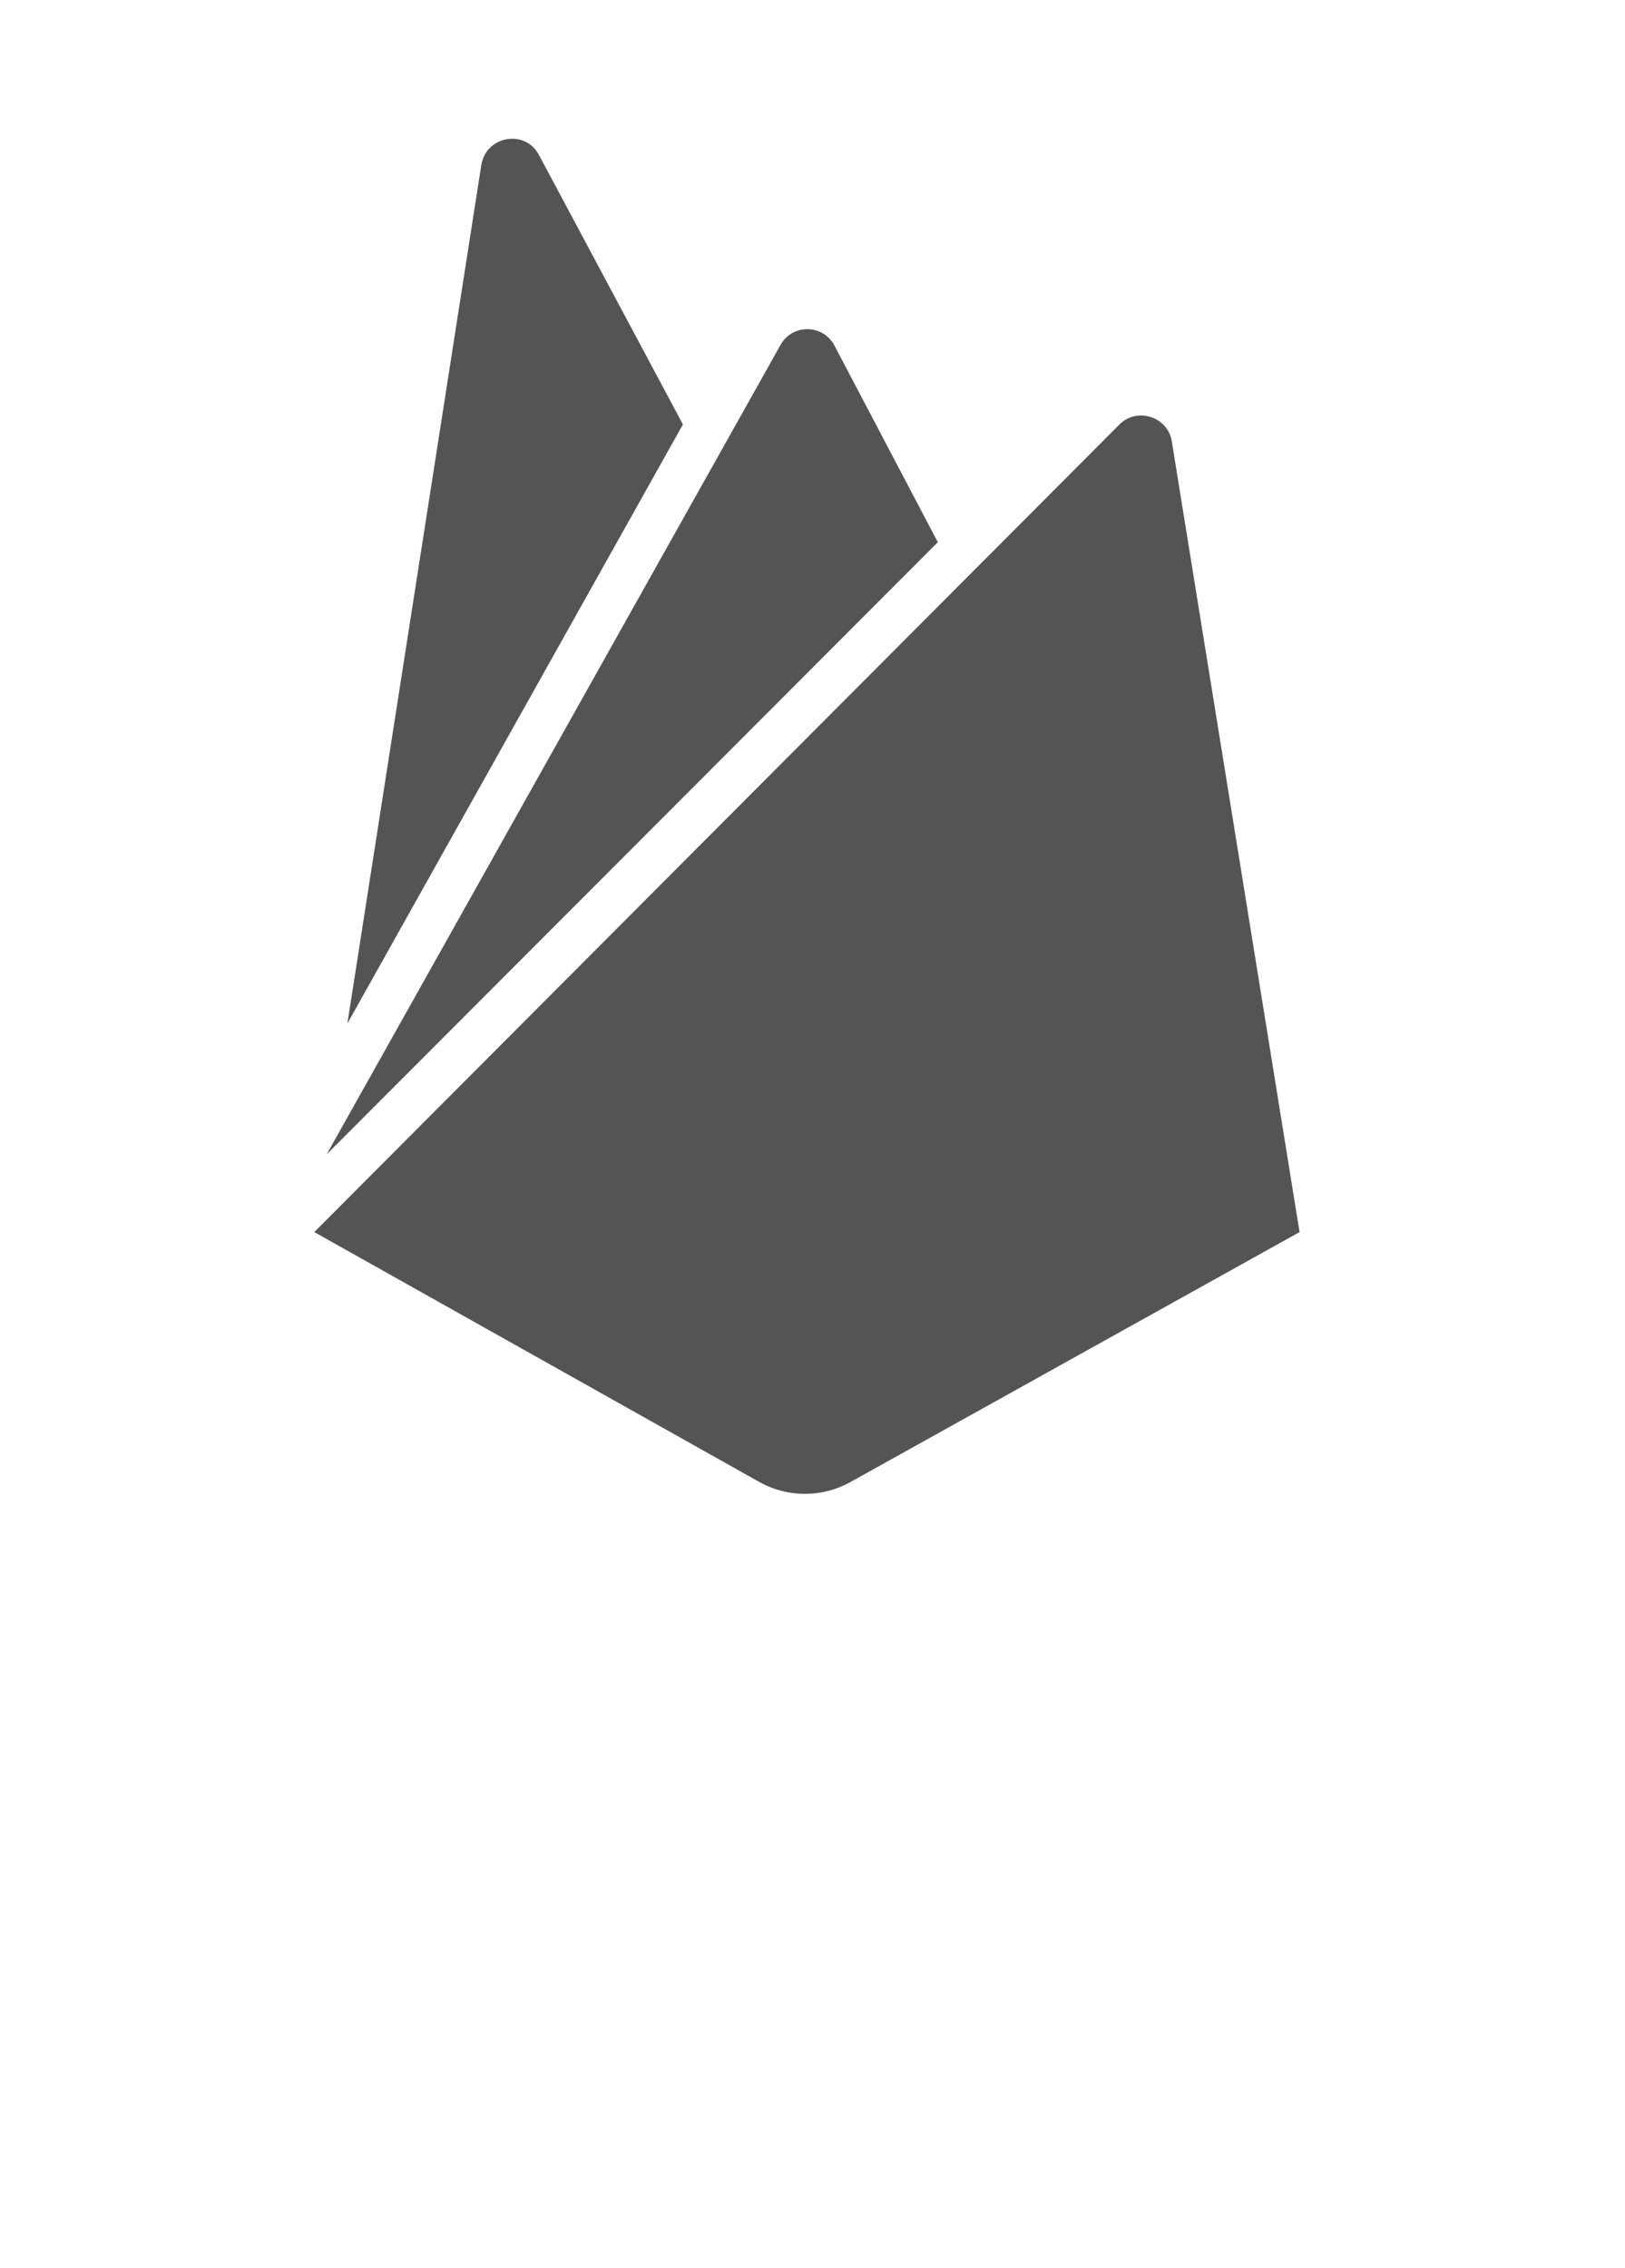 <svg width="81" height="113" viewBox="0 0 81 113" fill="none" xmlns="http://www.w3.org/2000/svg">
<path d="M17.316 50.999L23.991 8.224C24.222 6.768 26.178 6.418 26.866 7.724L34.041 21.149L17.316 50.999ZM64.778 61.393L58.41 21.993C58.216 20.768 56.685 20.268 55.803 21.149L15.666 61.393L37.879 73.862C38.566 74.24 39.338 74.438 40.122 74.438C40.907 74.438 41.679 74.24 42.366 73.862L64.778 61.393ZM46.747 27.018L41.603 17.236C41.029 16.124 39.453 16.124 38.879 17.236L16.285 57.518L46.747 27.018Z" fill="#545454"/>
</svg>
